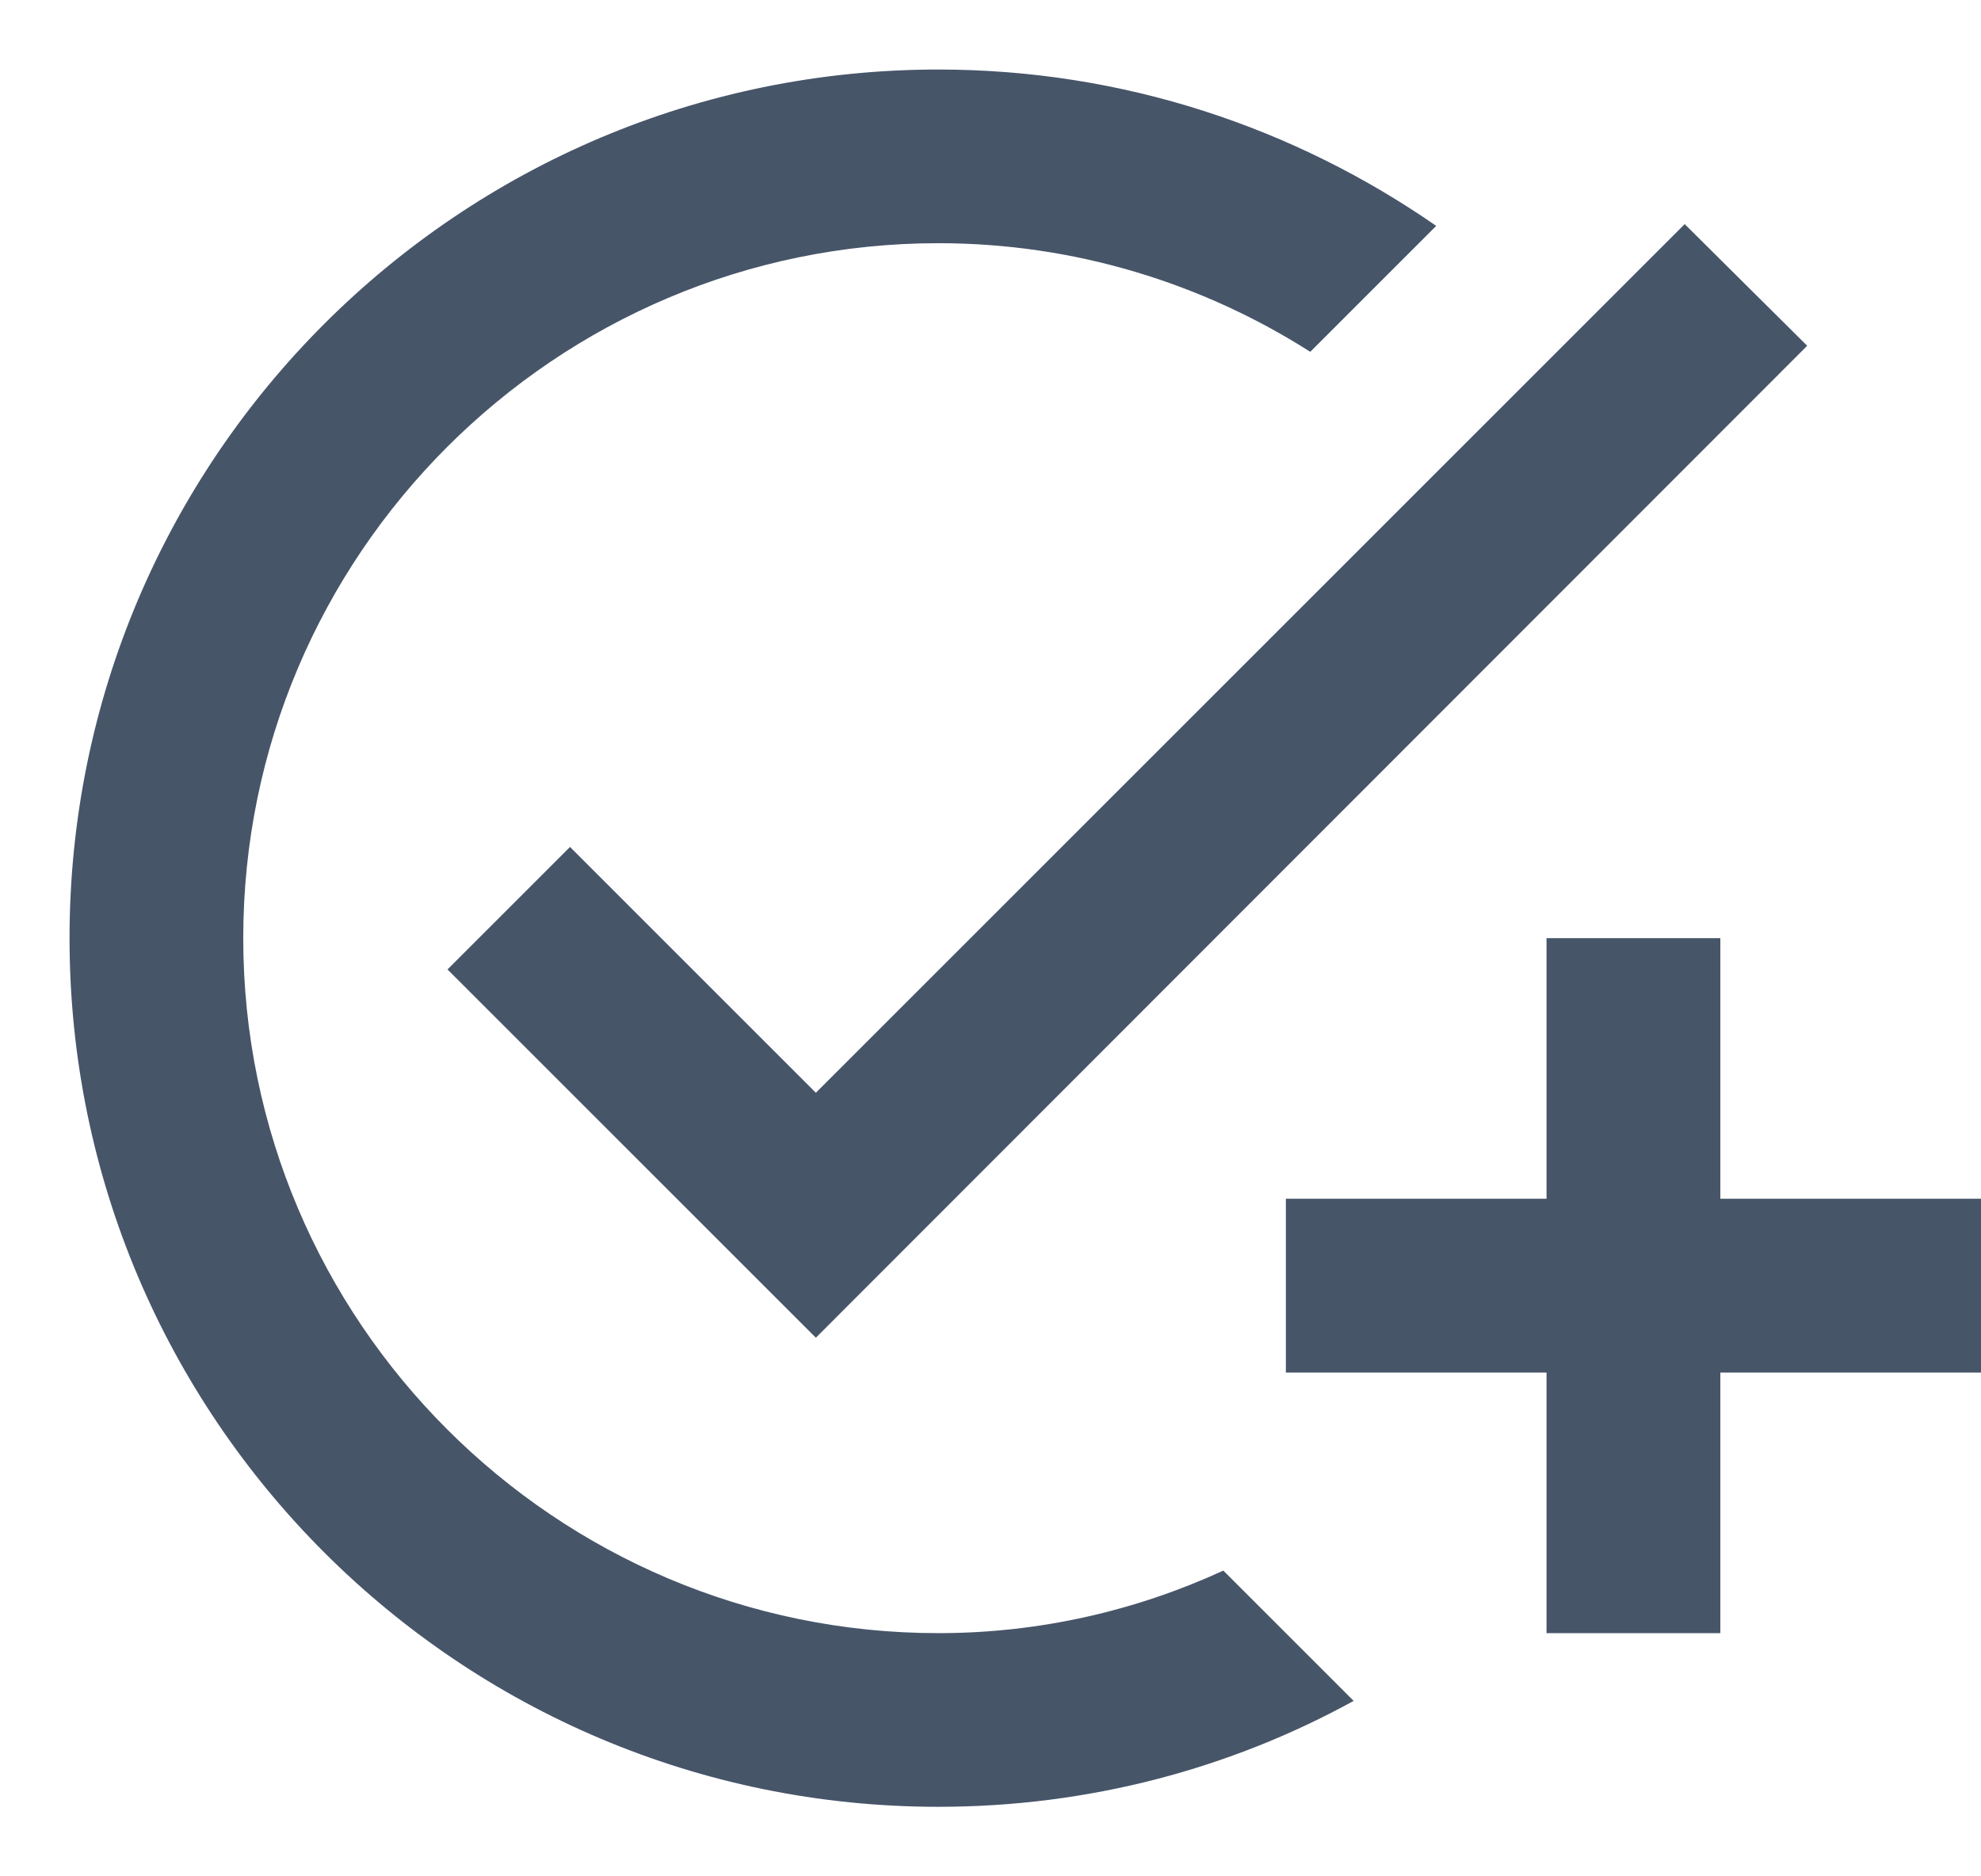 <svg width="19" height="18" viewBox="0 0 19 18" fill="none" xmlns="http://www.w3.org/2000/svg">
<path d="M17.333 3.317L7.825 12.833L4.292 9.3L5.467 8.125L7.825 10.483L16.158 2.15L17.333 3.317ZM9 15.667C5.325 15.667 2.333 12.675 2.333 9C2.333 5.325 5.325 2.333 9 2.333C10.308 2.333 11.533 2.717 12.567 3.375L13.775 2.167C12.417 1.225 10.775 0.667 9 0.667C4.4 0.667 0.667 4.4 0.667 9C0.667 13.6 4.4 17.333 9 17.333C10.442 17.333 11.8 16.967 12.983 16.317L11.733 15.067C10.9 15.45 9.975 15.667 9 15.667ZM14.833 11.5H12.333V13.167H14.833V15.667H16.5V13.167H19V11.5H16.5V9H14.833V11.5Z" fill="#475569"/>
</svg>
